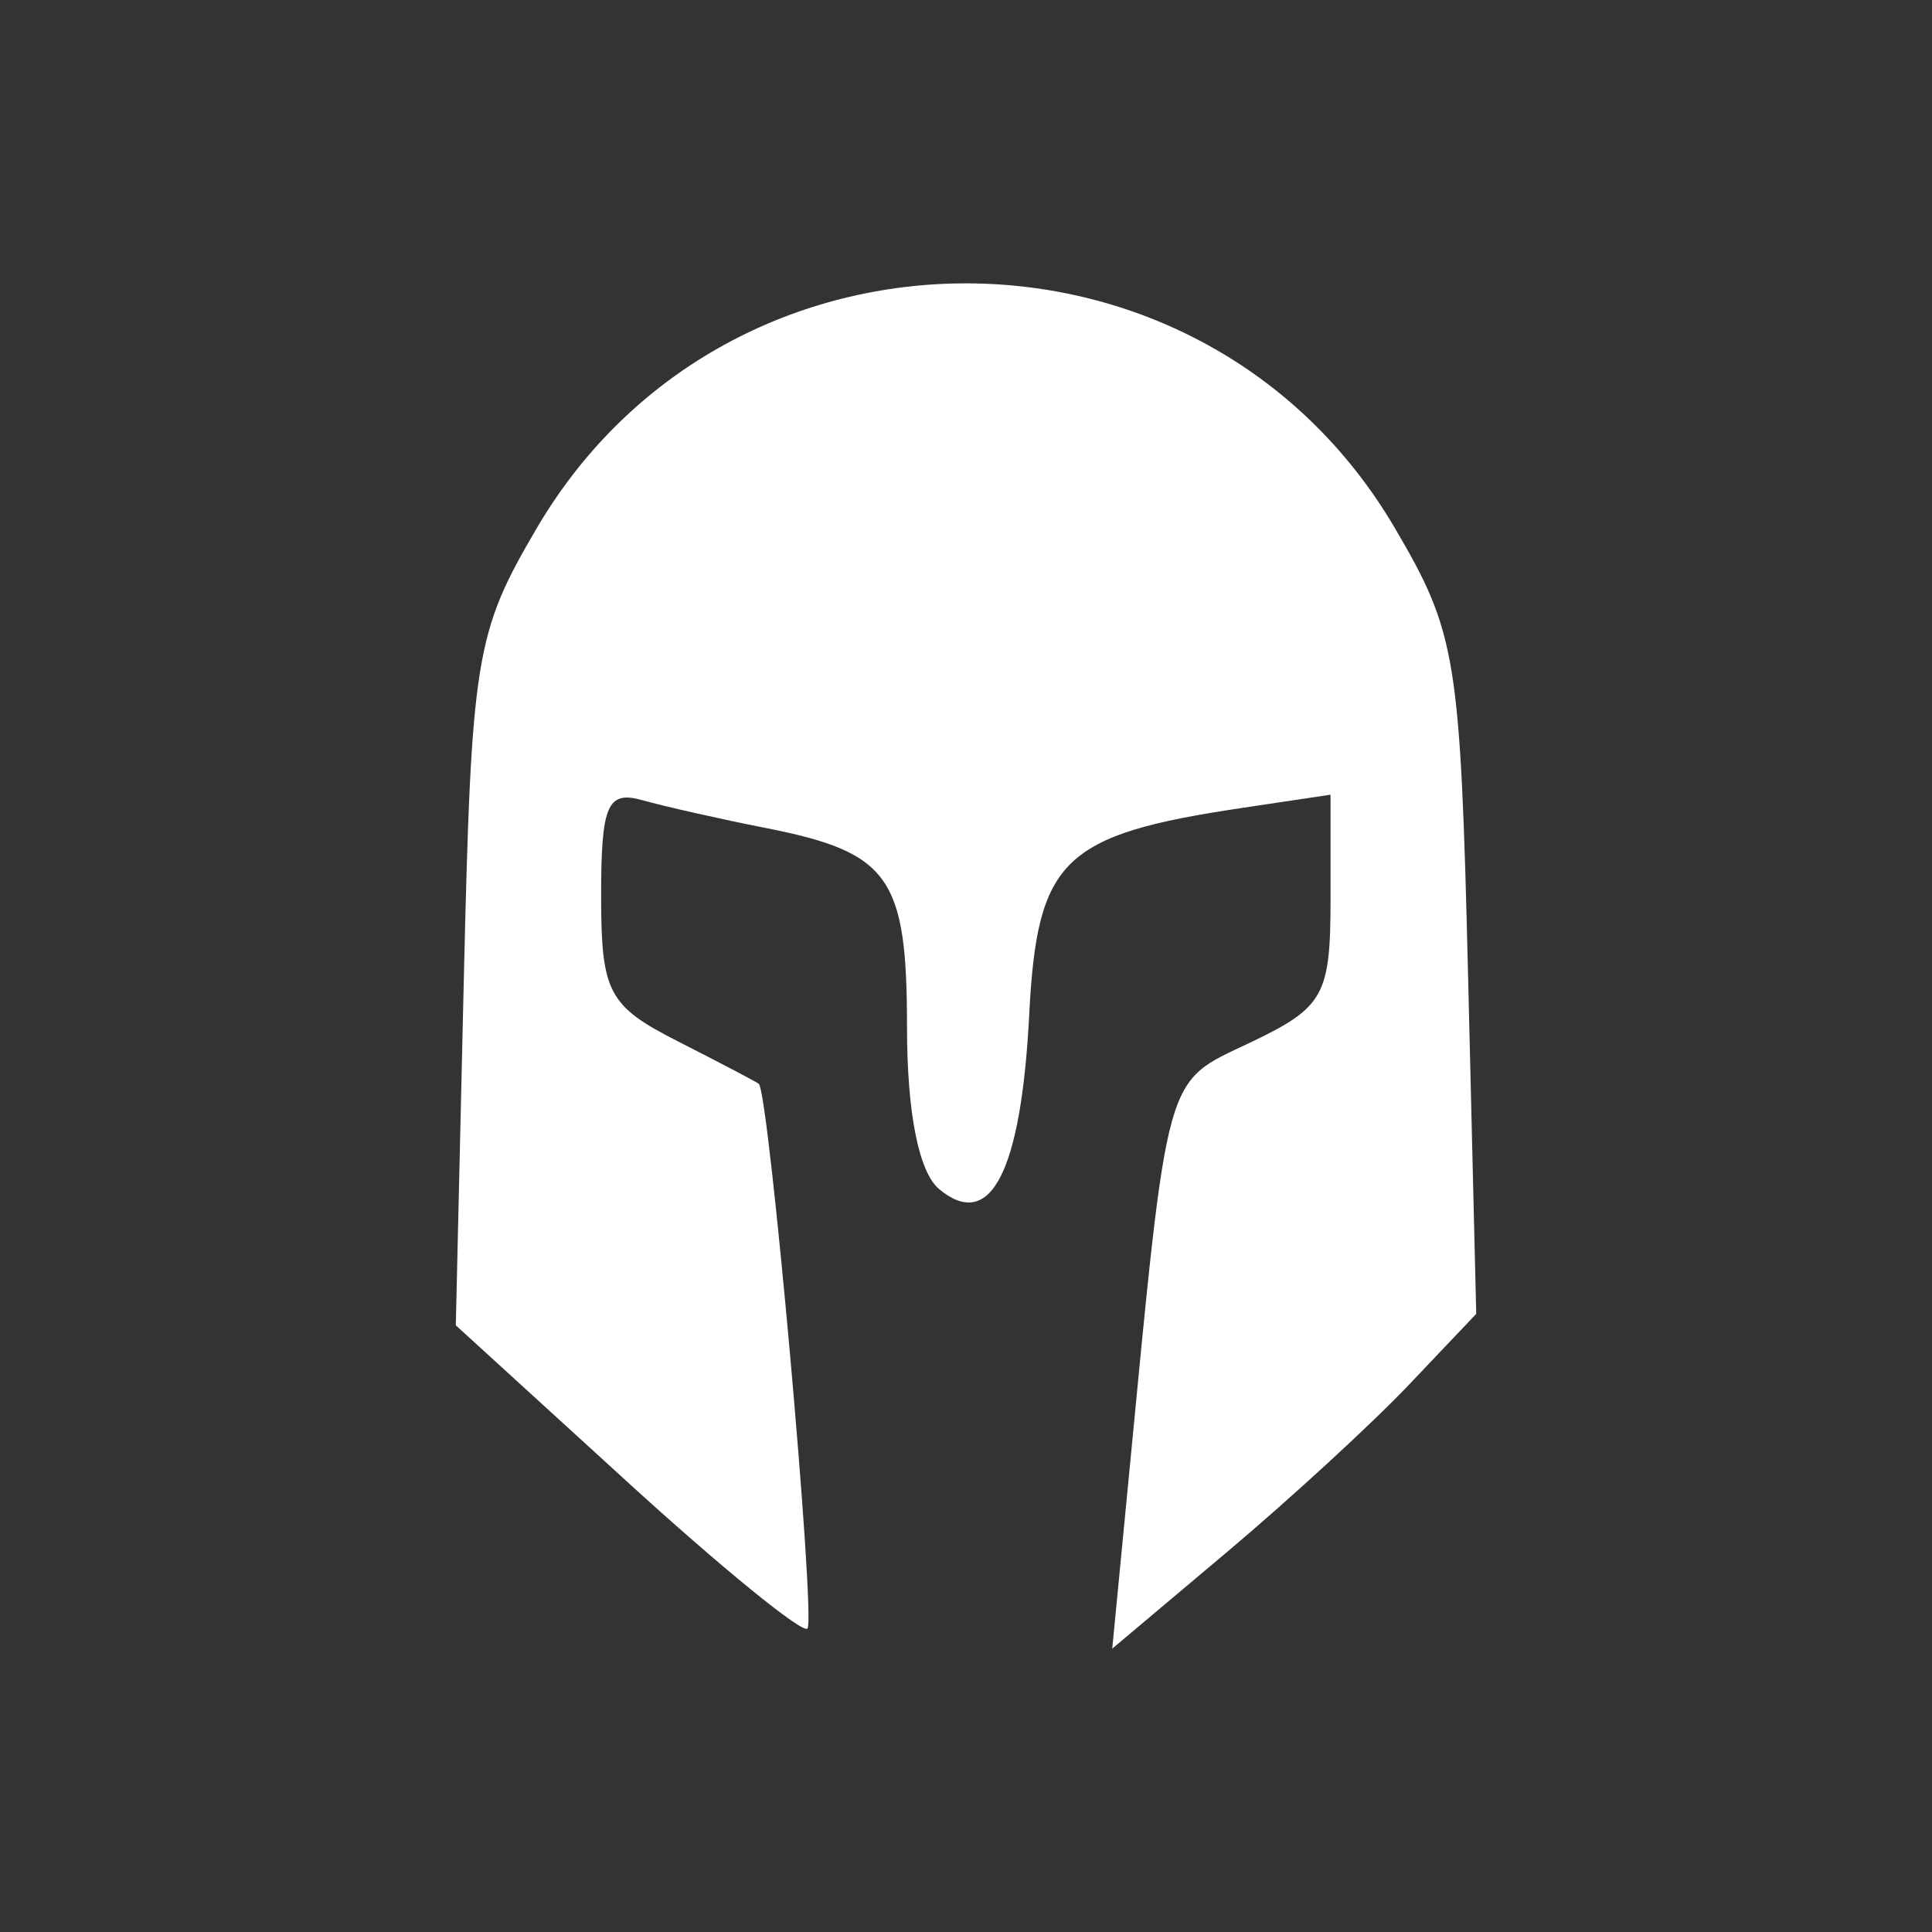 <svg viewBox="0 0 150 150" version="1.1" xmlns="http://www.w3.org/2000/svg" xmlns:xlink="http://www.w3.org/1999/xlink">
	<rect x="0" y="0" width="150" height="150" fill="#333333" stroke="none"/>
	<g>
		<path fill="#fff" d="M 48.679,115.027 35.388,102.896 36.006,76.246 c 0.587,-25.292 0.877,-27.089 5.691,-35.278 14.867,-25.291 51.714,-25.291 66.581,0 4.798,8.163 5.106,10.043 5.704,34.834 l 0.632,26.206 -5.199,5.477 c -2.859,3.012 -9.218,8.861 -14.13,12.996 l -8.931,7.519 1.227,-12.713 c 3.146,-32.59 2.741,-31.126 9.506,-34.352 5.695,-2.716 6.215,-3.645 6.215,-11.099 v -8.135 l -6.85,1.023 c -13.964,2.086 -15.923,3.988 -16.544,16.054 -0.629,12.234 -3.011,16.849 -6.99,13.547 -1.583,-1.314 -2.498,-5.923 -2.498,-12.586 0,-11.652 -1.352,-13.558 -10.961,-15.453 -3.517,-0.693 -7.832,-1.666 -9.591,-2.161 -2.708,-0.762 -3.197,0.37 -3.197,7.397 0,7.523 0.554,8.578 5.937,11.316 3.265,1.661 6.102,3.148 6.303,3.306 0.789,0.617 4.451,41.624 3.777,42.298 -0.395,0.395 -6.699,-4.741 -14.009,-11.414"></path>
	</g>
</svg>